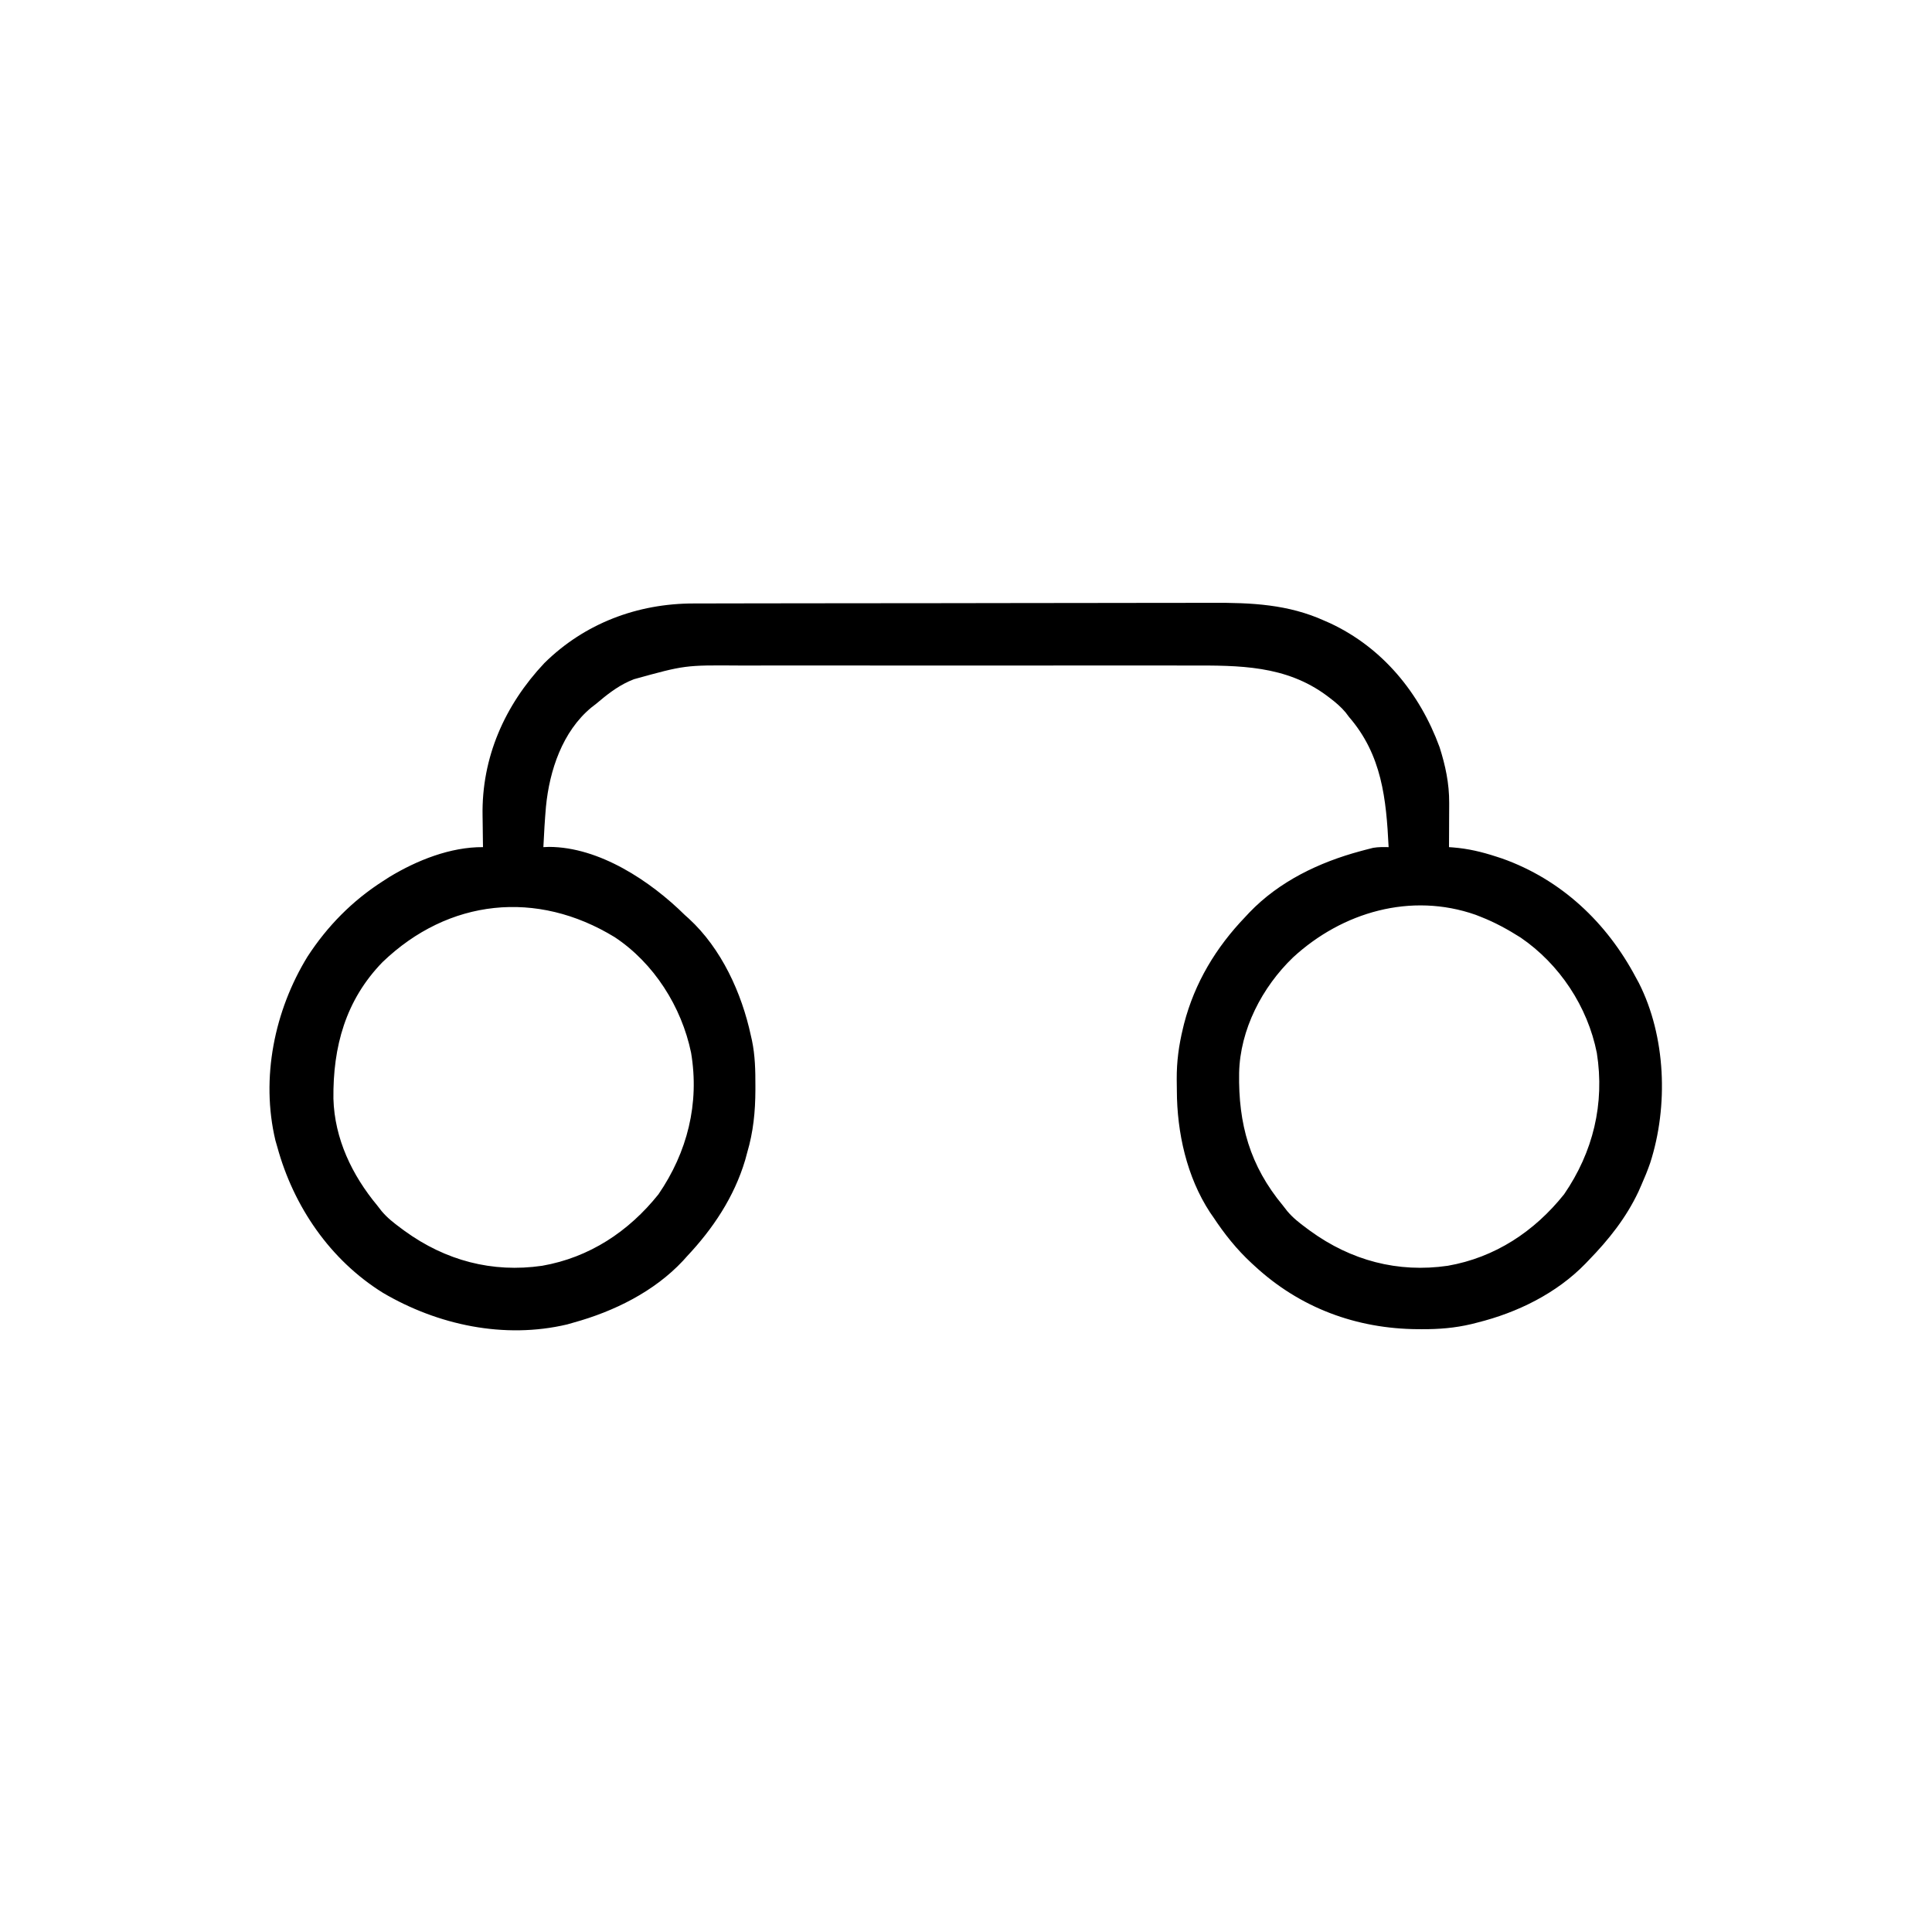 <?xml version="1.0" encoding="UTF-8"?>
<svg fill="#000000" viewBox="0 0 1024 1024" id="Flat" xmlns="http://www.w3.org/2000/svg">
<path d="M0 0 C1.274 -0.004 2.548 -0.007 3.861 -0.011 C7.387 -0.021 10.912 -0.025 14.438 -0.028 C18.245 -0.031 22.053 -0.041 25.86 -0.05 C35.051 -0.069 44.242 -0.08 53.434 -0.088 C57.77 -0.093 62.106 -0.098 66.443 -0.103 C80.873 -0.12 95.302 -0.135 109.732 -0.142 C113.474 -0.144 117.215 -0.146 120.957 -0.148 C122.352 -0.149 122.352 -0.149 123.775 -0.149 C138.815 -0.158 153.855 -0.183 168.895 -0.216 C184.363 -0.249 199.831 -0.267 215.299 -0.27 C223.973 -0.272 232.646 -0.281 241.32 -0.306 C248.712 -0.328 256.104 -0.336 263.496 -0.326 C267.26 -0.322 271.023 -0.323 274.786 -0.343 C295.605 -0.446 315.17 0.428 334.372 9.147 C335.351 9.576 336.329 10.006 337.337 10.448 C365.24 23.465 384.893 47.539 395.372 76.147 C398.467 85.848 400.512 95.386 400.47 105.612 C400.468 106.29 400.467 106.968 400.466 107.667 C400.46 109.806 400.447 111.945 400.435 114.085 C400.43 115.546 400.425 117.008 400.421 118.469 C400.41 122.029 400.393 125.588 400.372 129.147 C401.086 129.199 401.801 129.251 402.537 129.304 C410.568 129.95 417.71 131.65 425.372 134.147 C426.411 134.485 427.45 134.823 428.521 135.171 C459.862 146.302 483.948 169.068 499.372 198.147 C499.907 199.127 500.442 200.107 500.993 201.116 C515.368 229.492 516.704 266.444 507.017 296.495 C505.649 300.461 504.071 304.312 502.372 308.147 C501.847 309.337 501.323 310.527 500.782 311.753 C494.211 325.684 485.051 337.164 474.372 348.147 C473.839 348.707 473.305 349.267 472.755 349.843 C457.414 365.657 436.598 375.868 415.372 381.147 C414.364 381.405 413.356 381.662 412.317 381.927 C403.478 384.023 395.067 384.692 385.997 384.647 C385.306 384.645 384.616 384.643 383.904 384.641 C351.236 384.438 321.361 373.332 297.372 351.147 C296.855 350.674 296.338 350.201 295.806 349.714 C287.785 342.296 281.393 334.244 275.372 325.147 C274.82 324.353 274.269 323.559 273.7 322.741 C261.366 303.907 256.195 280.385 256.132 258.198 C256.122 256.18 256.091 254.162 256.06 252.143 C256.023 242.702 257.154 234.311 259.372 225.147 C259.56 224.365 259.749 223.584 259.942 222.778 C265.597 200.977 276.866 182.312 292.372 166.147 C293.09 165.378 293.808 164.608 294.548 163.815 C310.413 147.274 331.551 137.17 353.435 131.272 C354.232 131.057 355.03 130.841 355.852 130.619 C356.613 130.425 357.373 130.23 358.157 130.03 C358.826 129.859 359.496 129.687 360.185 129.511 C362.934 129.054 365.591 129.091 368.372 129.147 C367.105 103.575 364.826 80.303 347.372 60.147 C346.769 59.345 346.166 58.544 345.544 57.717 C343.09 54.813 340.382 52.502 337.372 50.21 C336.802 49.775 336.231 49.341 335.644 48.893 C313.834 32.706 289.108 32.835 263.131 32.886 C259.619 32.89 256.107 32.883 252.595 32.878 C245.738 32.869 238.881 32.871 232.024 32.877 C226.446 32.881 220.867 32.882 215.288 32.88 C214.491 32.879 213.693 32.879 212.871 32.879 C211.25 32.878 209.629 32.877 208.008 32.877 C192.851 32.871 177.694 32.877 162.537 32.888 C149.565 32.897 136.594 32.896 123.622 32.886 C108.515 32.876 93.407 32.872 78.3 32.878 C76.685 32.878 75.071 32.879 73.456 32.88 C72.662 32.88 71.868 32.88 71.049 32.88 C65.485 32.882 59.921 32.879 54.357 32.875 C47.565 32.869 40.773 32.871 33.981 32.881 C30.523 32.886 27.066 32.889 23.609 32.882 C-4.64 32.681 -4.64 32.681 -31.628 40.147 C-32.983 40.72 -32.983 40.72 -34.366 41.303 C-40.903 44.313 -46.158 48.523 -51.628 53.147 C-52.892 54.126 -52.892 54.126 -54.183 55.124 C-69.542 67.833 -76.395 88.551 -78.257 107.69 C-78.882 114.832 -79.287 121.987 -79.628 129.147 C-78.653 129.106 -77.679 129.065 -76.675 129.022 C-49.935 129.076 -22.852 147.149 -4.628 165.147 C-3.939 165.763 -3.251 166.38 -2.542 167.014 C14.775 182.918 25.511 206.489 30.372 229.147 C30.646 230.346 30.646 230.346 30.925 231.57 C32.593 239.572 32.77 247.496 32.747 255.647 C32.747 256.352 32.747 257.056 32.747 257.782 C32.712 269.321 31.658 280.056 28.372 291.147 C27.864 293.032 27.864 293.032 27.345 294.956 C21.522 314.536 10.278 331.398 -3.628 346.147 C-4.279 346.874 -4.93 347.601 -5.601 348.35 C-20.91 364.751 -42.227 375.241 -63.628 381.147 C-64.736 381.466 -65.845 381.784 -66.987 382.112 C-100.307 390.005 -135.556 382.48 -164.648 365.377 C-192.651 347.982 -211.99 319.64 -220.628 288.147 C-220.967 286.973 -221.306 285.798 -221.655 284.589 C-229.509 251.543 -222.183 215.743 -204.628 187.147 C-194.127 170.996 -180.853 157.513 -164.628 147.147 C-162.982 146.086 -162.982 146.086 -161.304 145.003 C-146.723 136.146 -128.839 129.014 -111.628 129.147 C-111.644 128.287 -111.659 127.426 -111.675 126.54 C-111.727 123.268 -111.765 119.998 -111.793 116.727 C-111.808 115.325 -111.828 113.924 -111.854 112.523 C-112.42 81.672 -100.121 53.914 -79.112 31.6 C-57.771 10.528 -29.729 -0.005 0 0 Z M-164.878 190.085 C-184.507 210.271 -191.205 235.001 -190.909 262.487 C-190.309 283.687 -181.051 303.004 -167.628 319.147 C-166.885 320.101 -166.143 321.055 -165.378 322.038 C-162.411 325.582 -158.957 328.283 -155.253 331.022 C-154.551 331.542 -153.849 332.061 -153.126 332.597 C-131.585 348.204 -106.815 354.9 -80.257 351.03 C-55.214 346.648 -34.404 332.881 -18.628 313.147 C-3.32 290.834 3.194 265.007 -1.347 238.081 C-6.37 213.802 -21.006 190.633 -41.819 176.866 C-83.087 151.612 -129.898 156.472 -164.878 190.085 Z M317.72 187.589 C301.368 203.301 289.624 225.815 289.134 248.823 C288.683 275.82 294.783 297.994 312.372 319.147 C313.115 320.101 313.857 321.055 314.622 322.038 C317.589 325.582 321.043 328.283 324.747 331.022 C325.449 331.542 326.151 332.061 326.874 332.597 C348.415 348.204 373.185 354.9 399.743 351.03 C424.786 346.648 445.596 332.881 461.372 313.147 C476.729 290.764 482.98 265.212 478.724 238.221 C473.856 213.688 458.963 191.151 438.31 177.057 C431.587 172.8 424.781 169.059 417.372 166.147 C416.436 165.777 415.5 165.407 414.536 165.026 C380.165 152.965 343.79 163.592 317.72 187.589 Z " fill="#000000" transform="translate(367.628,319.853)"/>
</svg>
